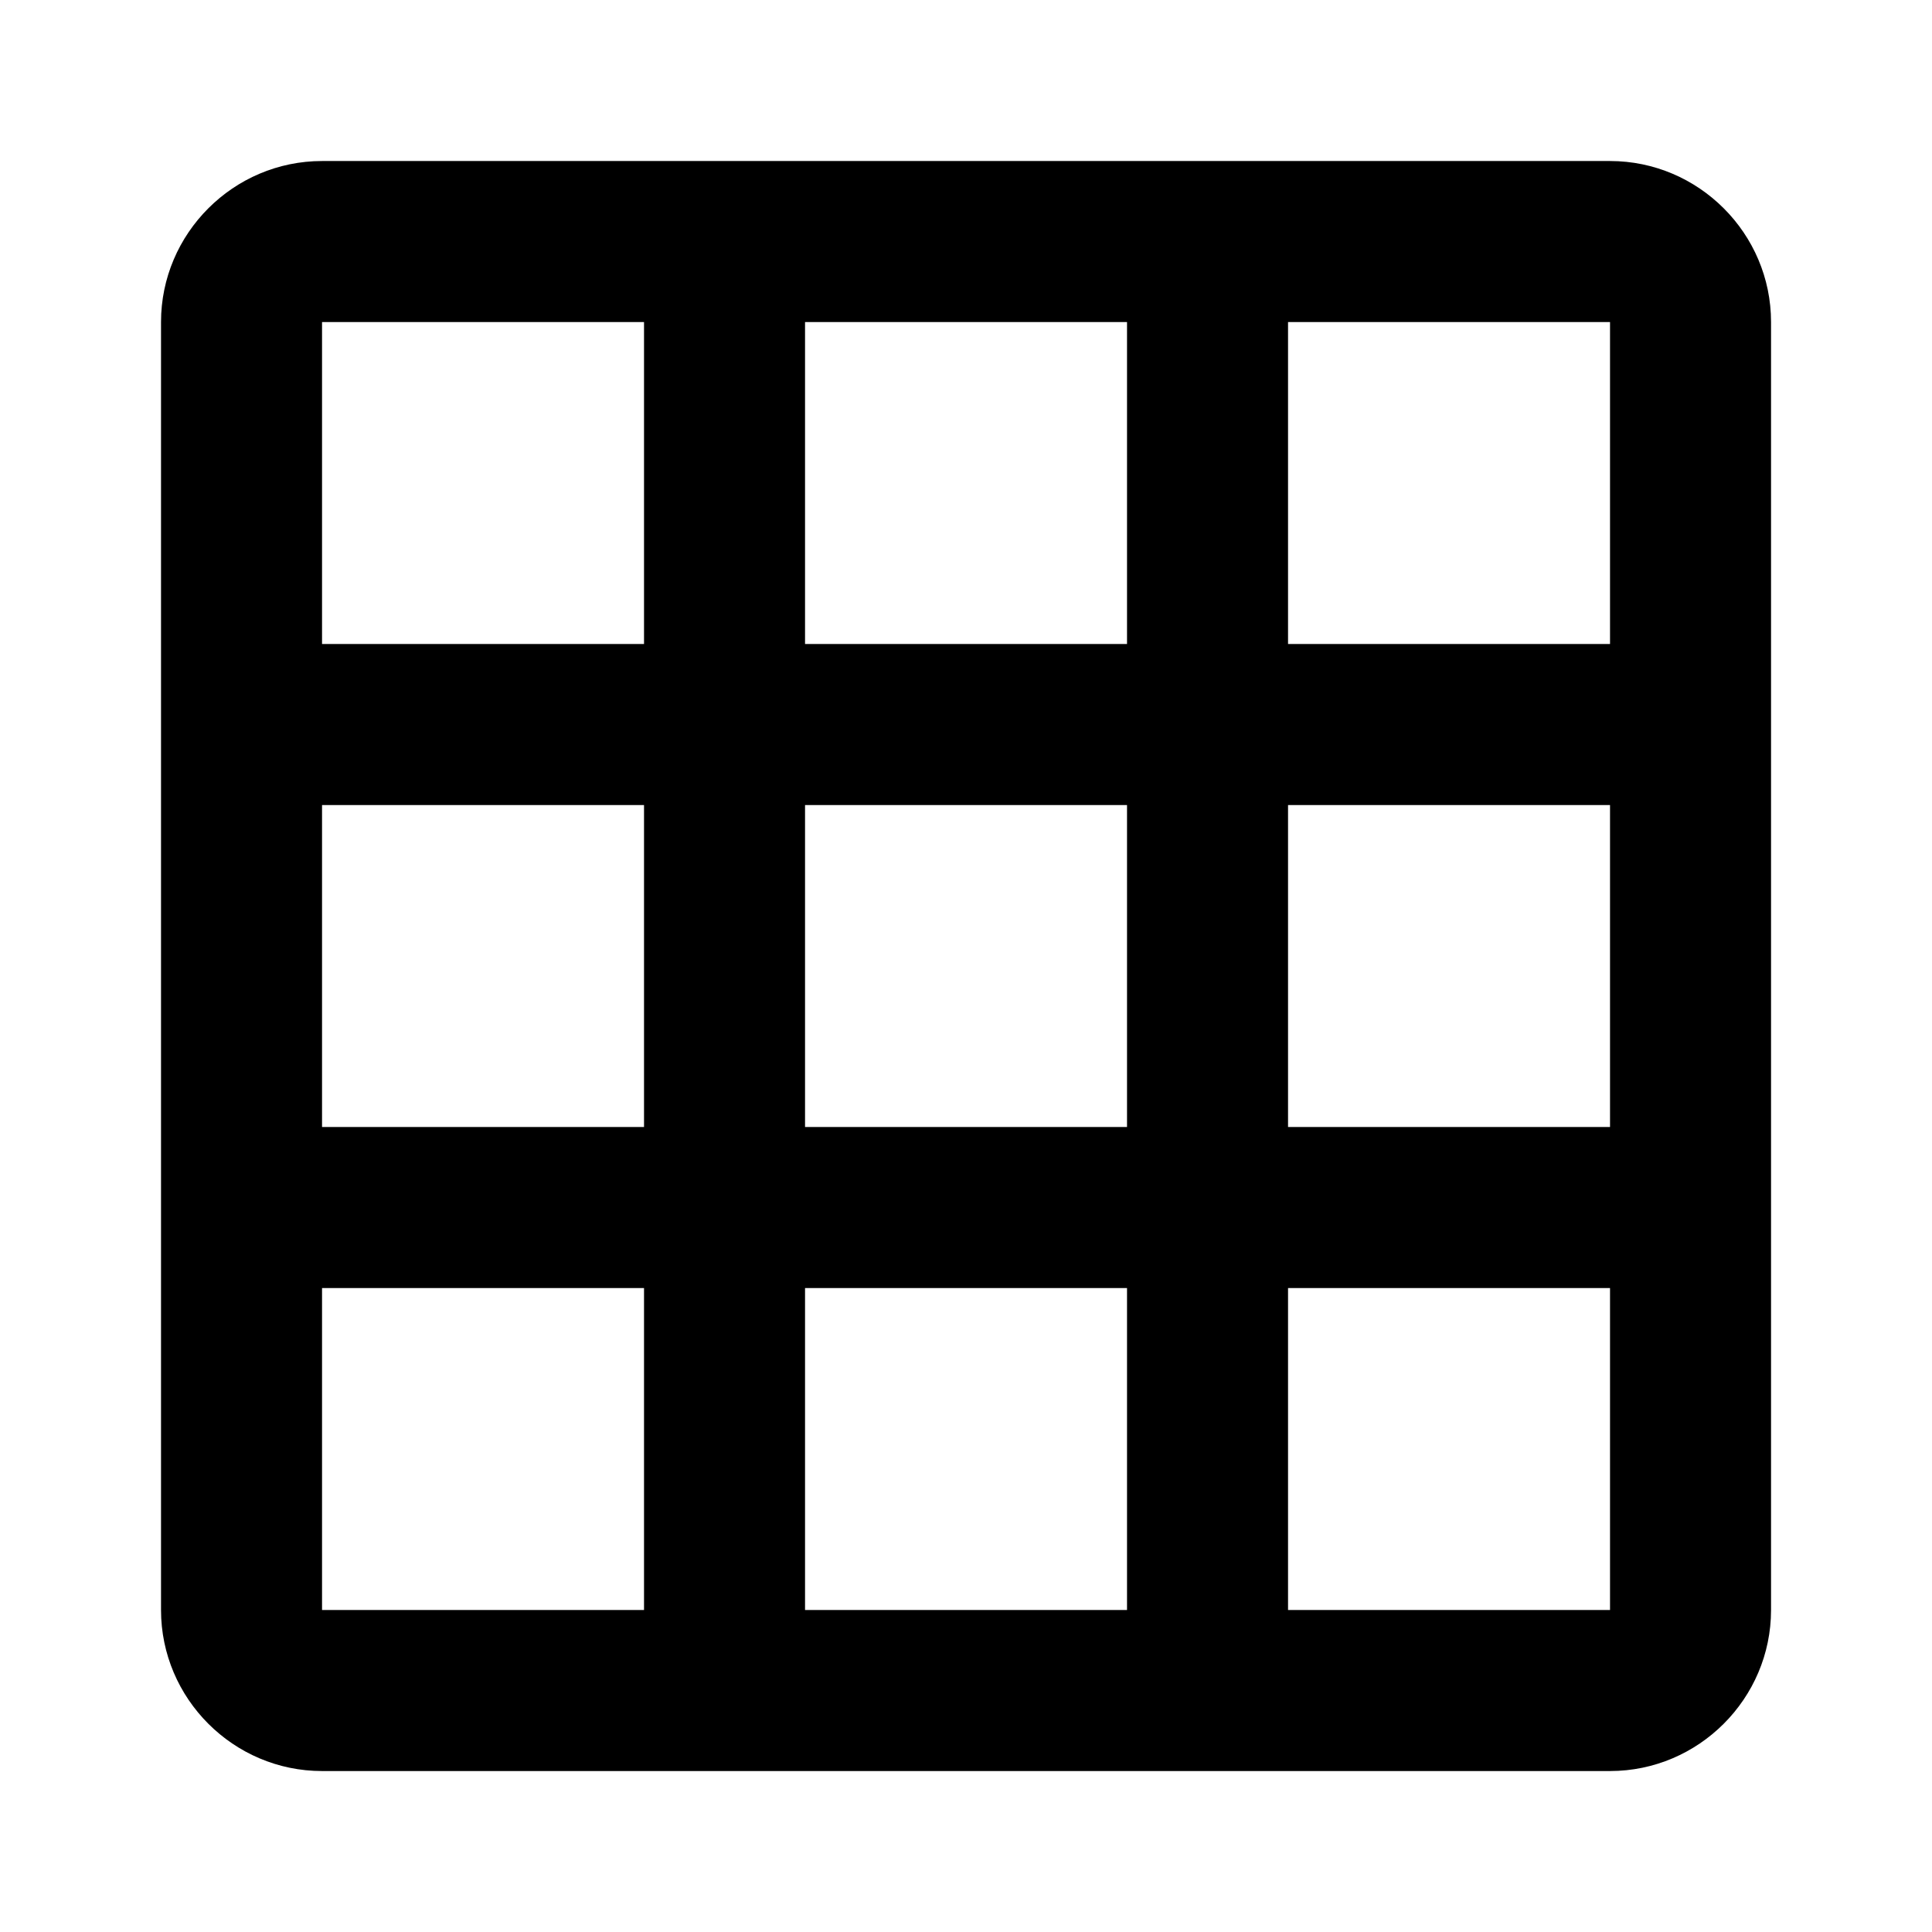 <!-- Generated by IcoMoon.io -->
<svg version="1.1" xmlns="http://www.w3.org/2000/svg" width="32" height="32" viewBox="0 0 32 32">
<path d="M26.667 2.667h-21.333c-1.467 0-2.667 1.2-2.667 2.667v21.333c0 1.467 1.2 2.667 2.667 2.667h21.333c1.467 0 2.667-1.2 2.667-2.667v-21.333c0-1.467-1.2-2.667-2.667-2.667zM10.667 26.667h-5.333v-5.333h5.333v5.333zM10.667 18.667h-5.333v-5.333h5.333v5.333zM10.667 10.667h-5.333v-5.333h5.333v5.333zM18.667 26.667h-5.333v-5.333h5.333v5.333zM18.667 18.667h-5.333v-5.333h5.333v5.333zM18.667 10.667h-5.333v-5.333h5.333v5.333zM26.667 26.667h-5.333v-5.333h5.333v5.333zM26.667 18.667h-5.333v-5.333h5.333v5.333zM26.667 10.667h-5.333v-5.333h5.333v5.333z"></path>
</svg>
